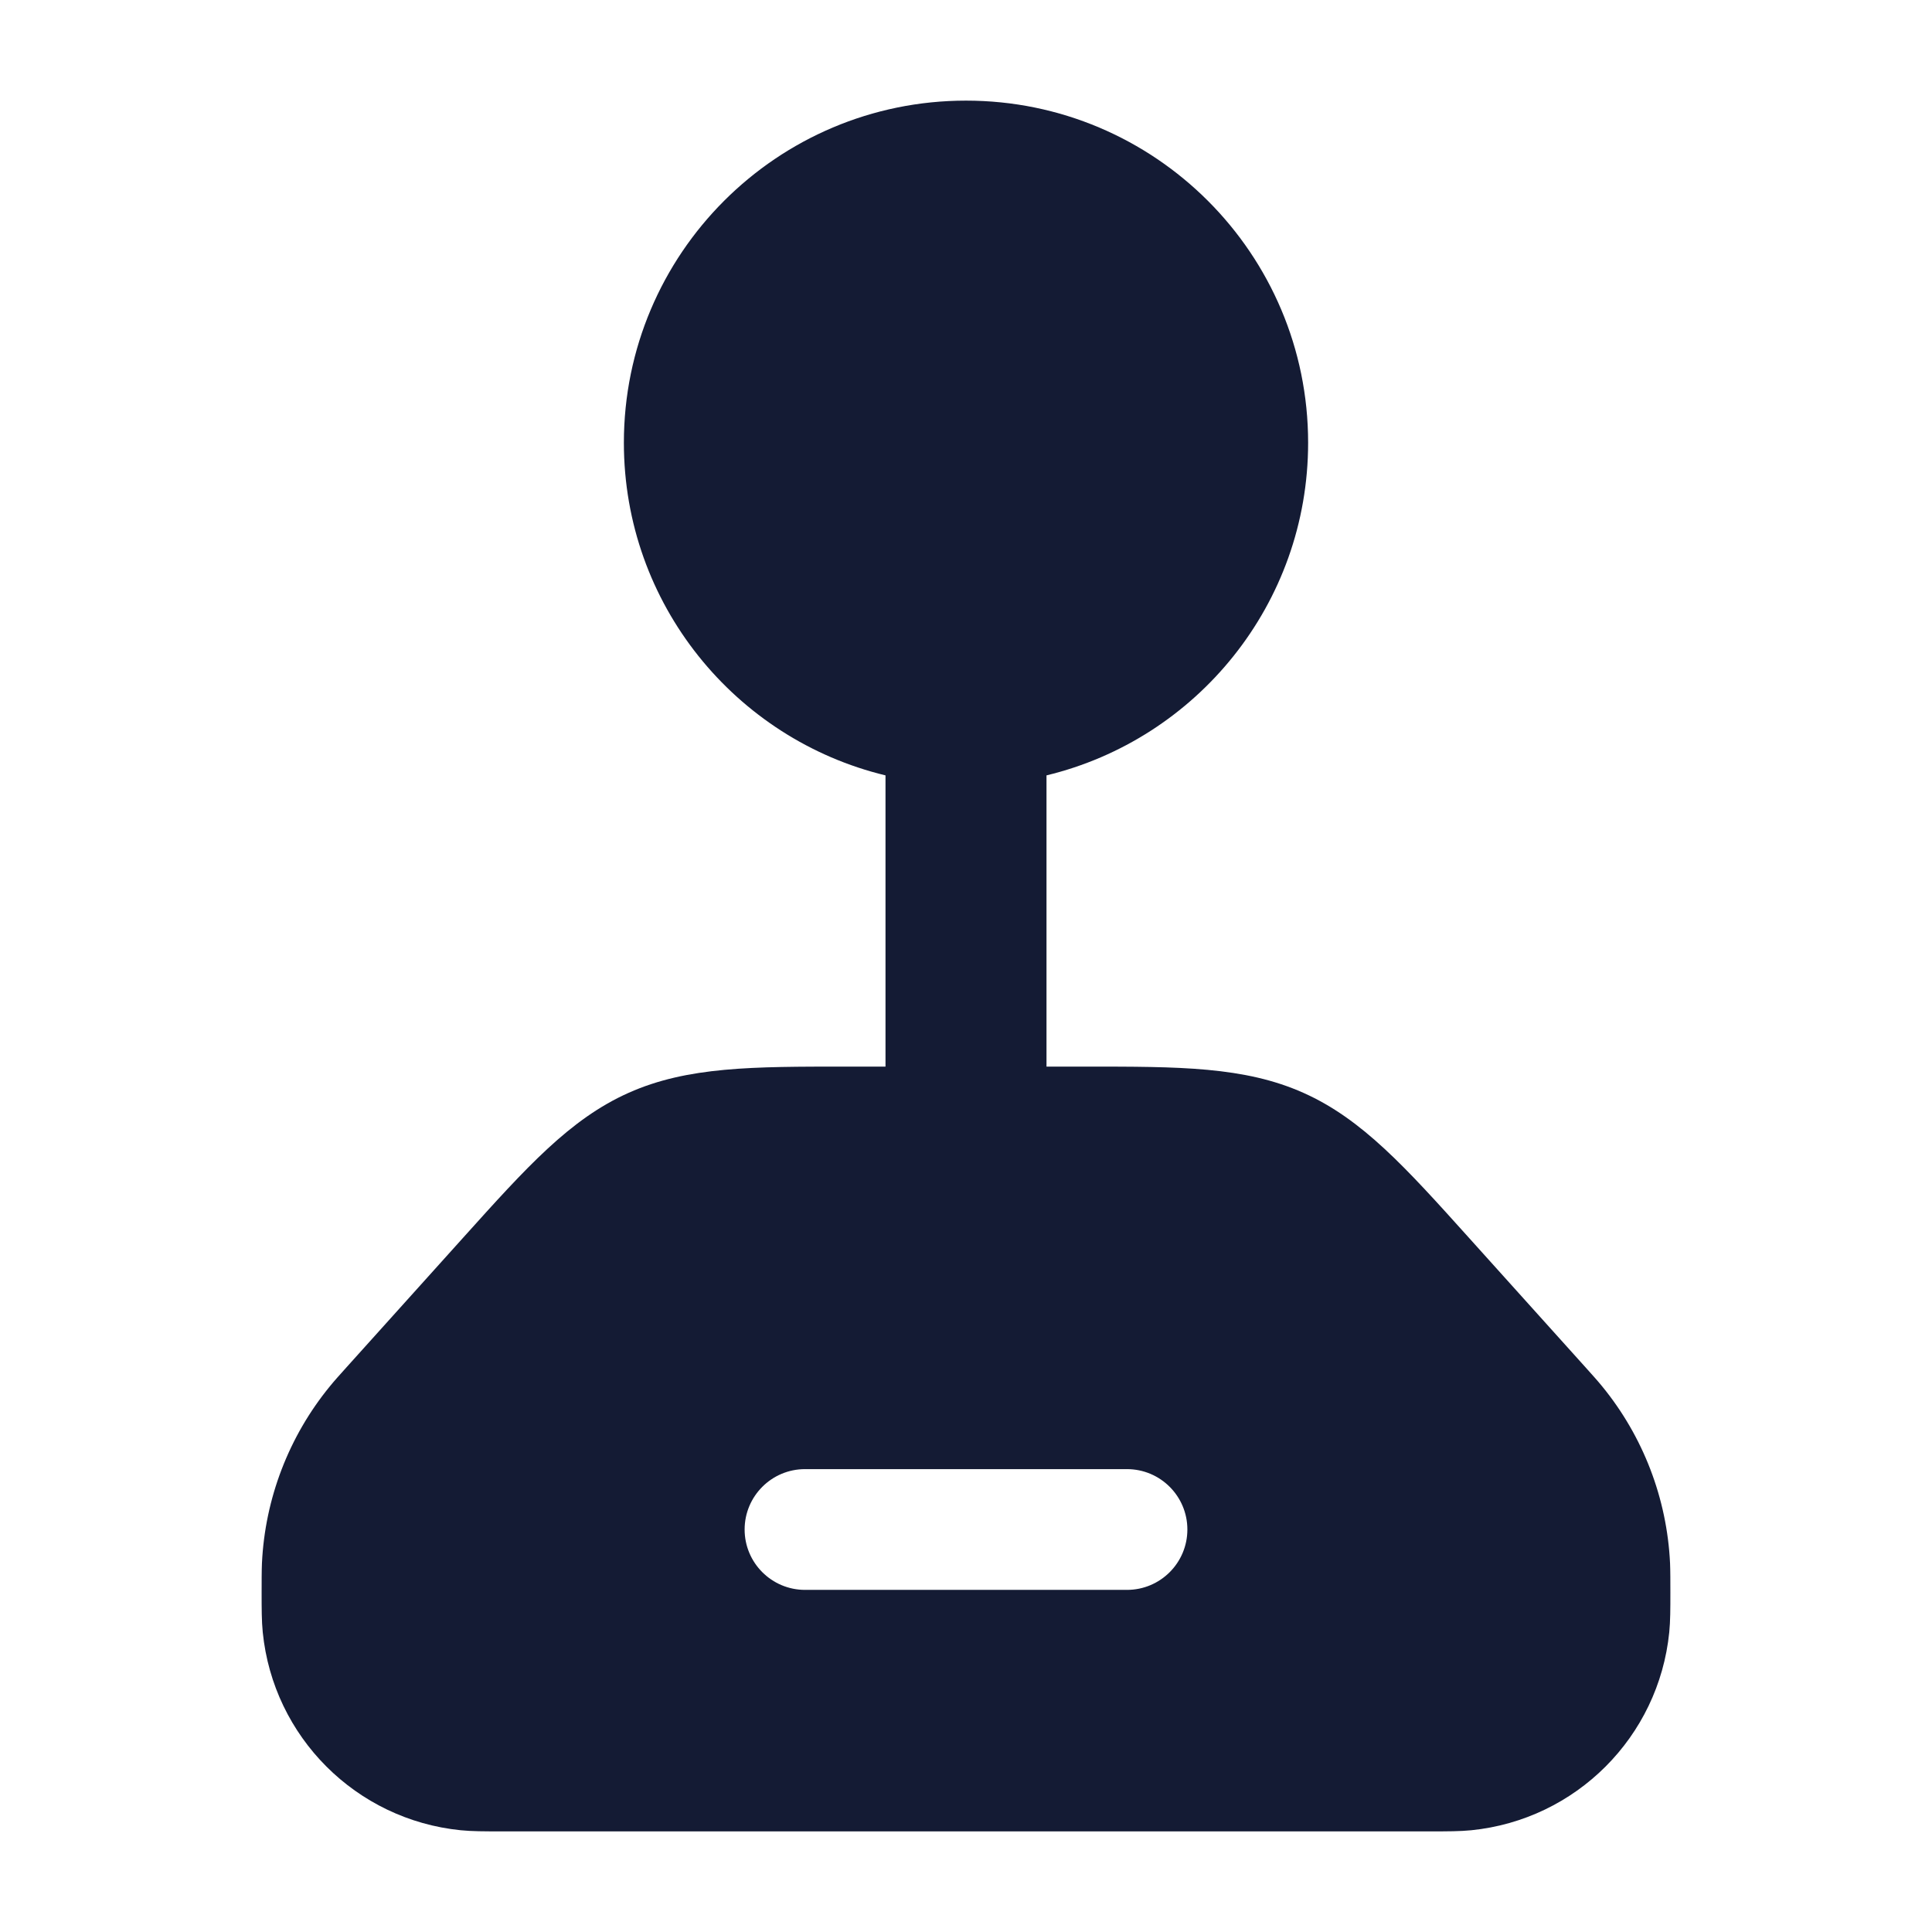 <svg width="24" height="24" viewBox="0 0 24 24" fill="none" xmlns="http://www.w3.org/2000/svg">
<path fill-rule="evenodd" clip-rule="evenodd" d="M12 1.25C9.653 1.25 7.75 3.153 7.75 5.5C7.75 7.503 9.135 9.182 11 9.632L11 13.25H10.519C9.352 13.249 8.541 13.249 7.81 13.575C7.08 13.9 6.538 14.503 5.758 15.37L4.3 16.99L4.3 16.99L4.3 16.99C4.214 17.086 4.154 17.152 4.098 17.221C3.588 17.844 3.292 18.615 3.254 19.419C3.25 19.508 3.25 19.652 3.25 19.781C3.25 19.983 3.25 20.138 3.264 20.277C3.395 21.577 4.423 22.605 5.723 22.736C5.862 22.75 6.018 22.75 6.219 22.75H6.219H6.219L6.257 22.75L17.743 22.75L17.781 22.75H17.781H17.781C17.983 22.75 18.138 22.75 18.277 22.736C19.577 22.605 20.605 21.577 20.736 20.277C20.75 20.138 20.75 19.983 20.75 19.781V19.781C20.75 19.652 20.75 19.508 20.746 19.419C20.708 18.615 20.412 17.844 19.902 17.221C19.846 17.152 19.786 17.086 19.7 16.99L18.242 15.37L18.242 15.37C17.462 14.503 16.92 13.9 16.19 13.575C15.459 13.249 14.648 13.249 13.481 13.25H13L13 9.632C14.865 9.182 16.25 7.503 16.25 5.5C16.25 3.153 14.347 1.25 12 1.25ZM10 18.25C9.586 18.25 9.25 18.586 9.25 19C9.25 19.414 9.586 19.75 10 19.75L14 19.75C14.414 19.75 14.75 19.414 14.75 19C14.75 18.586 14.414 18.25 14 18.25L10 18.25Z" fill="#141B34"/>
</svg>
